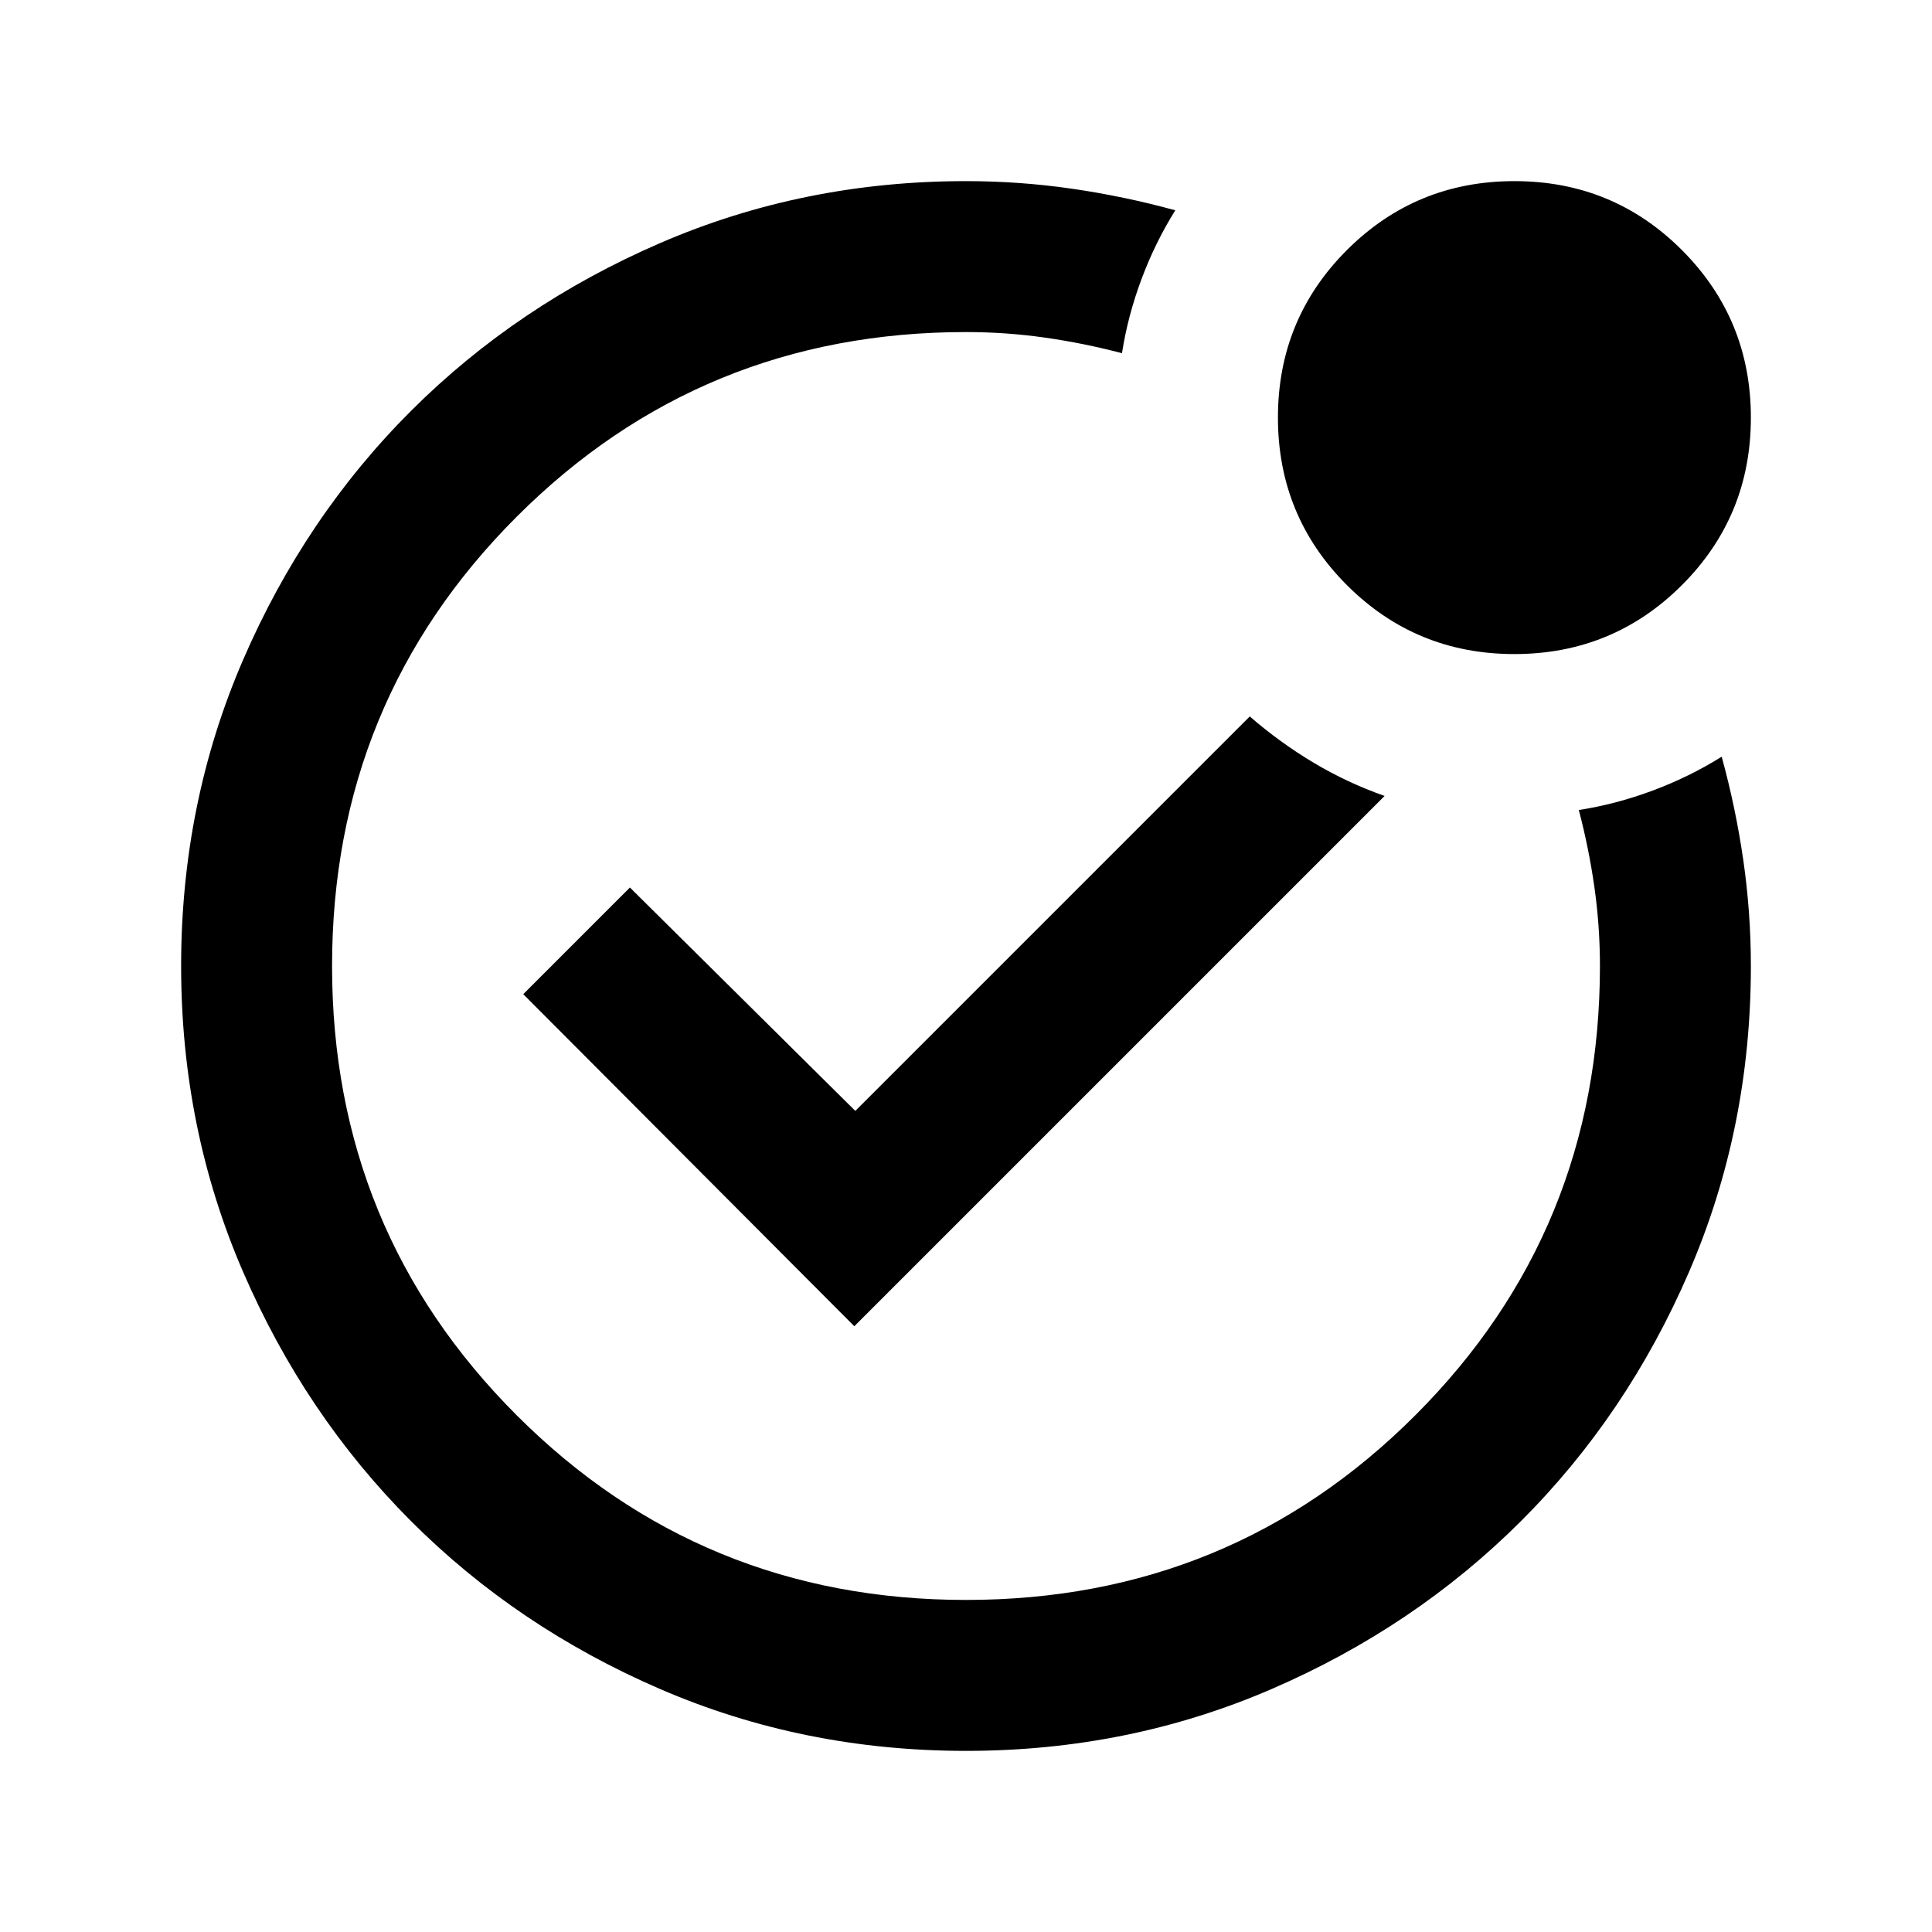 <svg xmlns="http://www.w3.org/2000/svg" height="24" viewBox="0 -960 960 960" width="24"><path d="M480-480Zm272.47-155q-48.97 0-83.22-34.28T635-752.53q0-48.97 34.28-83.22T752.53-870q48.97 0 83.22 34.28T870-752.47q0 48.97-34.28 83.22T752.47-635ZM480-90q-80.91 0-152.07-30.76-71.15-30.77-123.79-83.5Q151.5-257 120.75-328.09 90-399.17 90-480q0-80.91 30.76-152.07 30.77-71.15 83.5-123.79Q257-808.5 328.09-839.25 399.17-870 480-870q26.48 0 52.49 3.75T584-855.5q-10 16-16.79 34.18-6.8 18.18-9.71 36.82-19-5-38.34-7.75Q499.81-795 480-795q-131.5 0-223.25 91.75T165-480q0 131.5 91.75 223.25T480-165q131.5 0 223.25-91.75T795-480q0-19.81-2.75-39.16-2.75-19.34-7.75-38.34 18.64-2.91 36.82-9.71Q839.5-574 855.5-584q7 25.5 10.75 51.51Q870-506.48 870-480q0 80.91-30.76 152.07-30.77 71.15-83.5 123.79Q703-151.5 631.91-120.75 560.83-90 480-90Zm-55.5-211L688-564.5q-18.5-6.5-35.25-16.5T621-604L425-408 313-519l-53 53 164.5 165Z"/></svg>